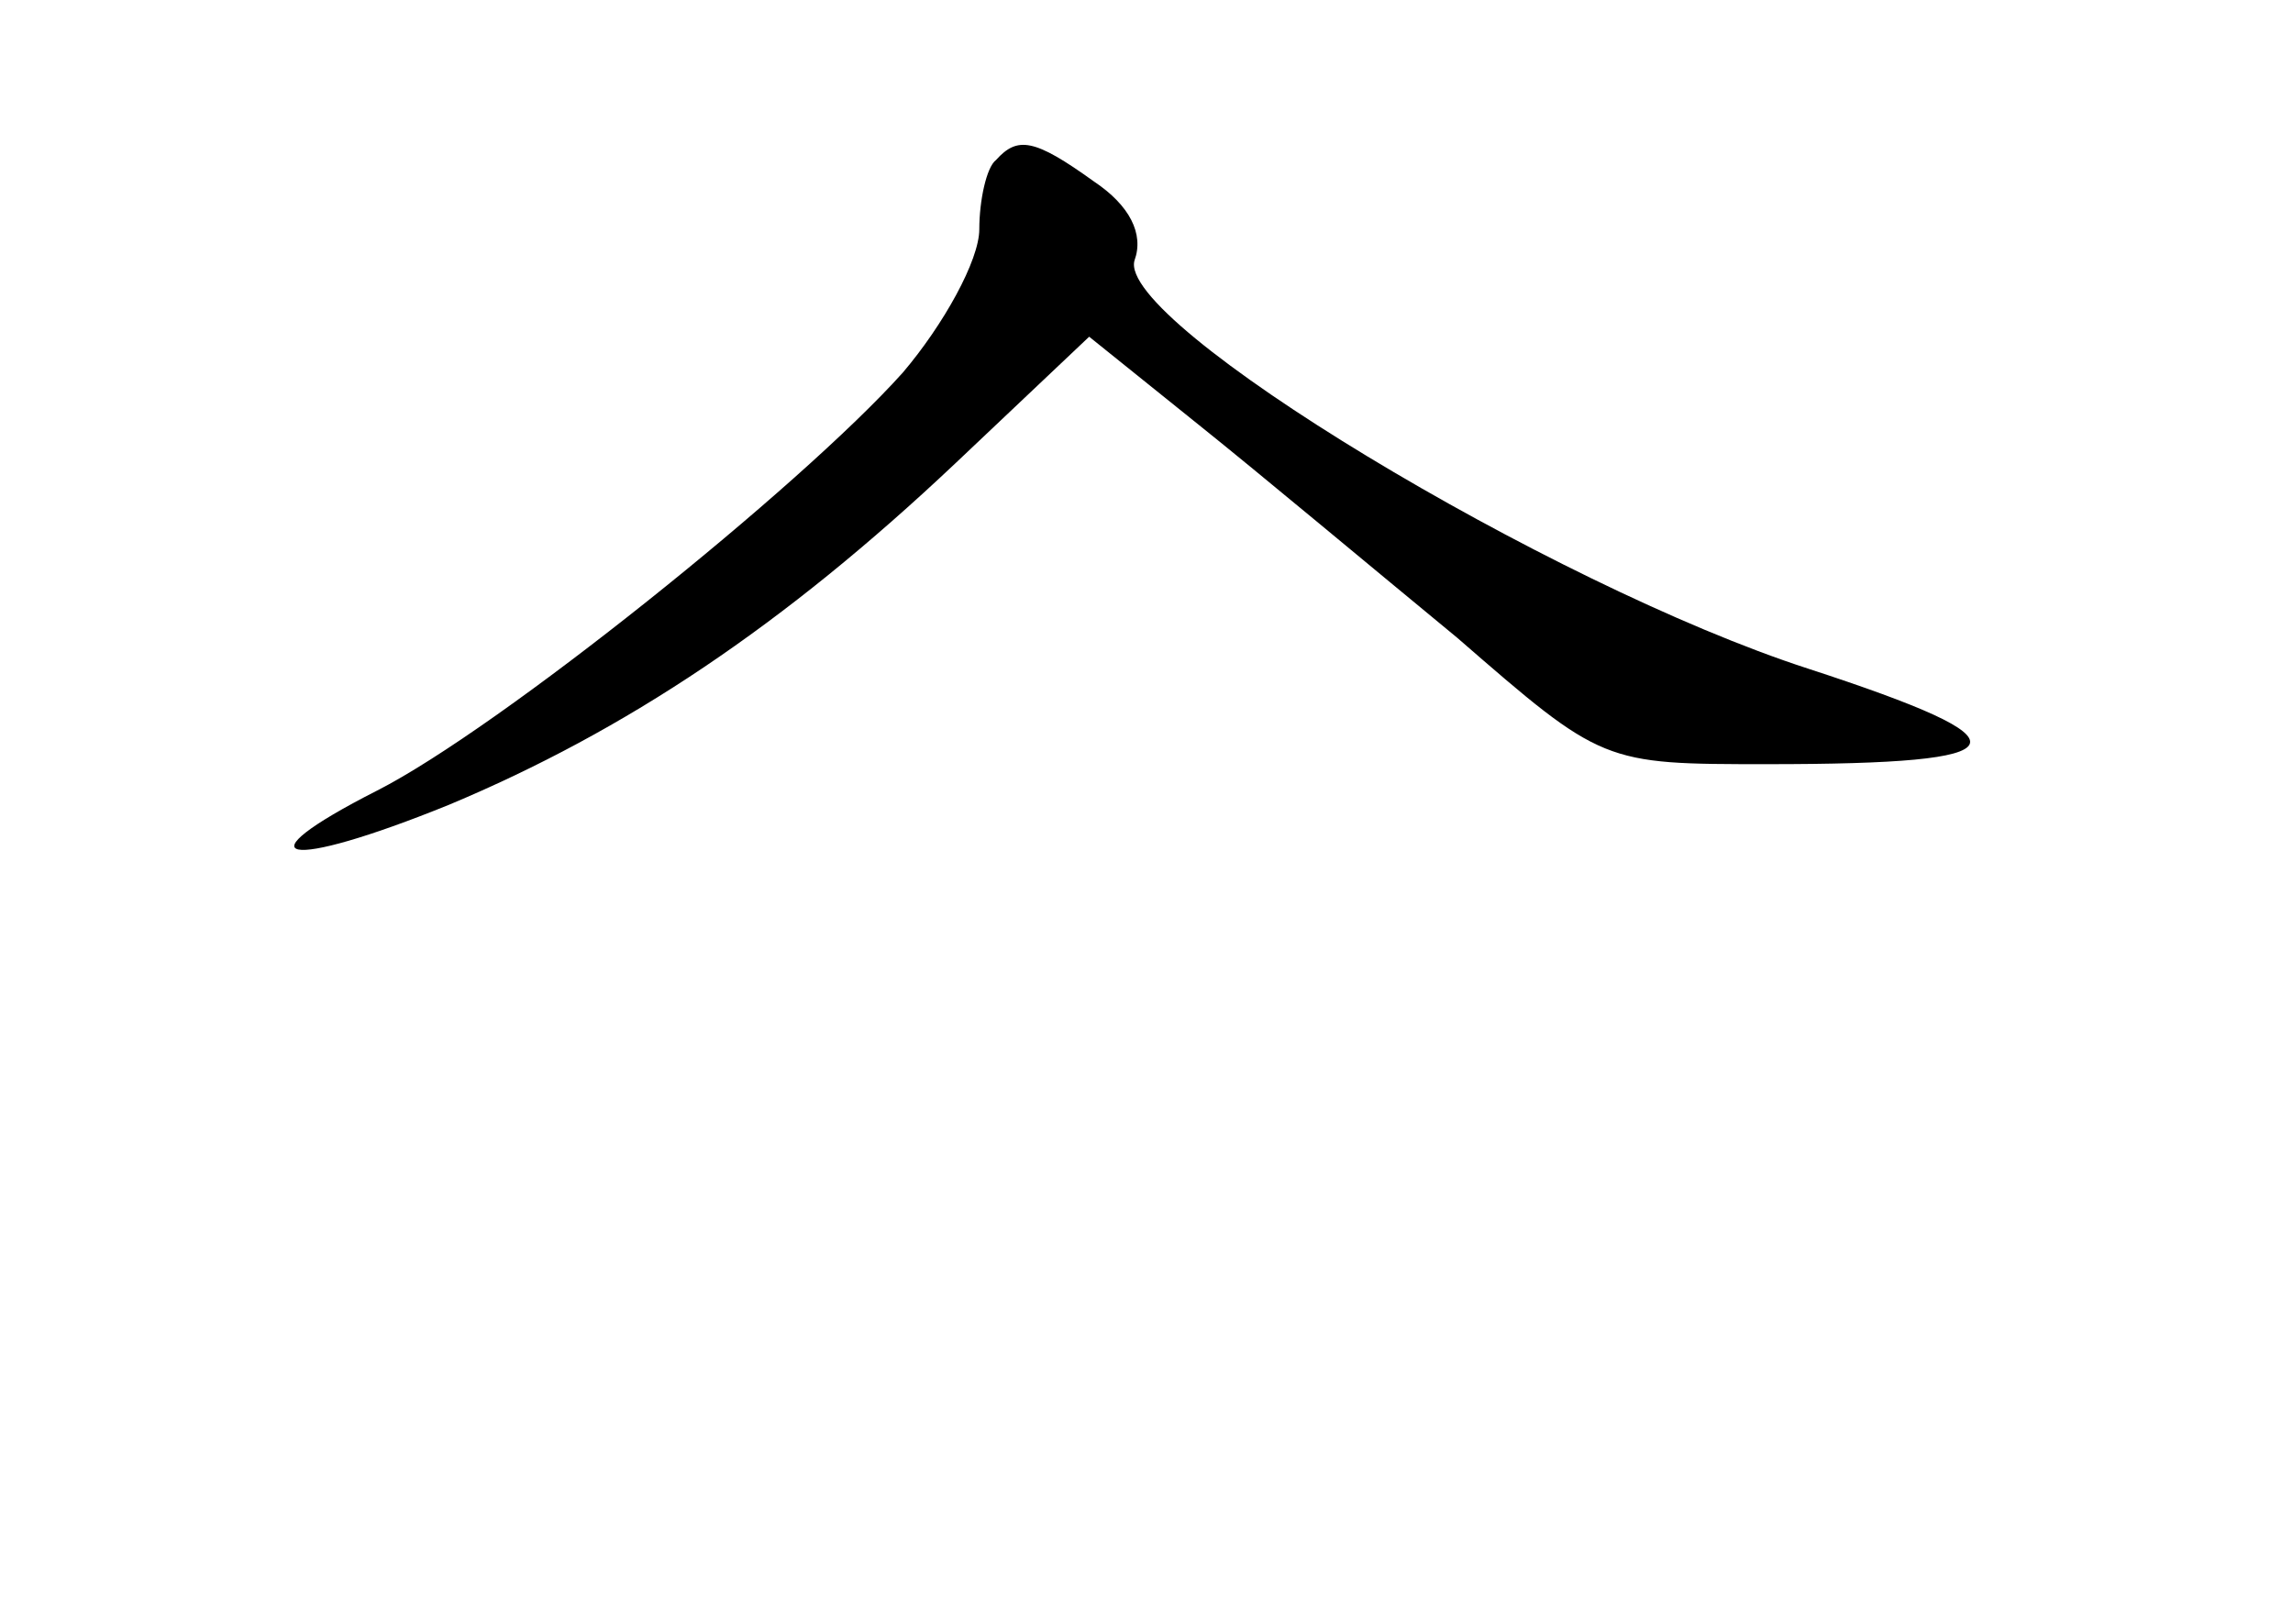 <?xml version="1.0" standalone="no"?>
<!DOCTYPE svg PUBLIC "-//W3C//DTD SVG 20010904//EN"
 "http://www.w3.org/TR/2001/REC-SVG-20010904/DTD/svg10.dtd">
<svg version="1.0" xmlns="http://www.w3.org/2000/svg"
 width="96pt" height="68pt" viewBox="0 0 96 68"
 preserveAspectRatio="xMidYMid meet">
<g transform="translate(0,68) scale(0.1,-0.1)"
fill="#000000" stroke="none">
<path d="M417 613 c-4 -3 -7 -17 -7 -29 0 -13 -15 -40 -32 -60 -43 -48 -169
-149 -220 -175 -59 -30 -39 -34 30 -6 74 31 140 75 212 143 l56 53 46 -37 c25
-20 74 -61 108 -89 61 -53 61 -53 130 -53 108 0 112 9 17 40 -108 35 -290 145
-282 171 4 11 -2 23 -17 33 -25 18 -32 19 -41 9z"/>
</g>
</svg>
